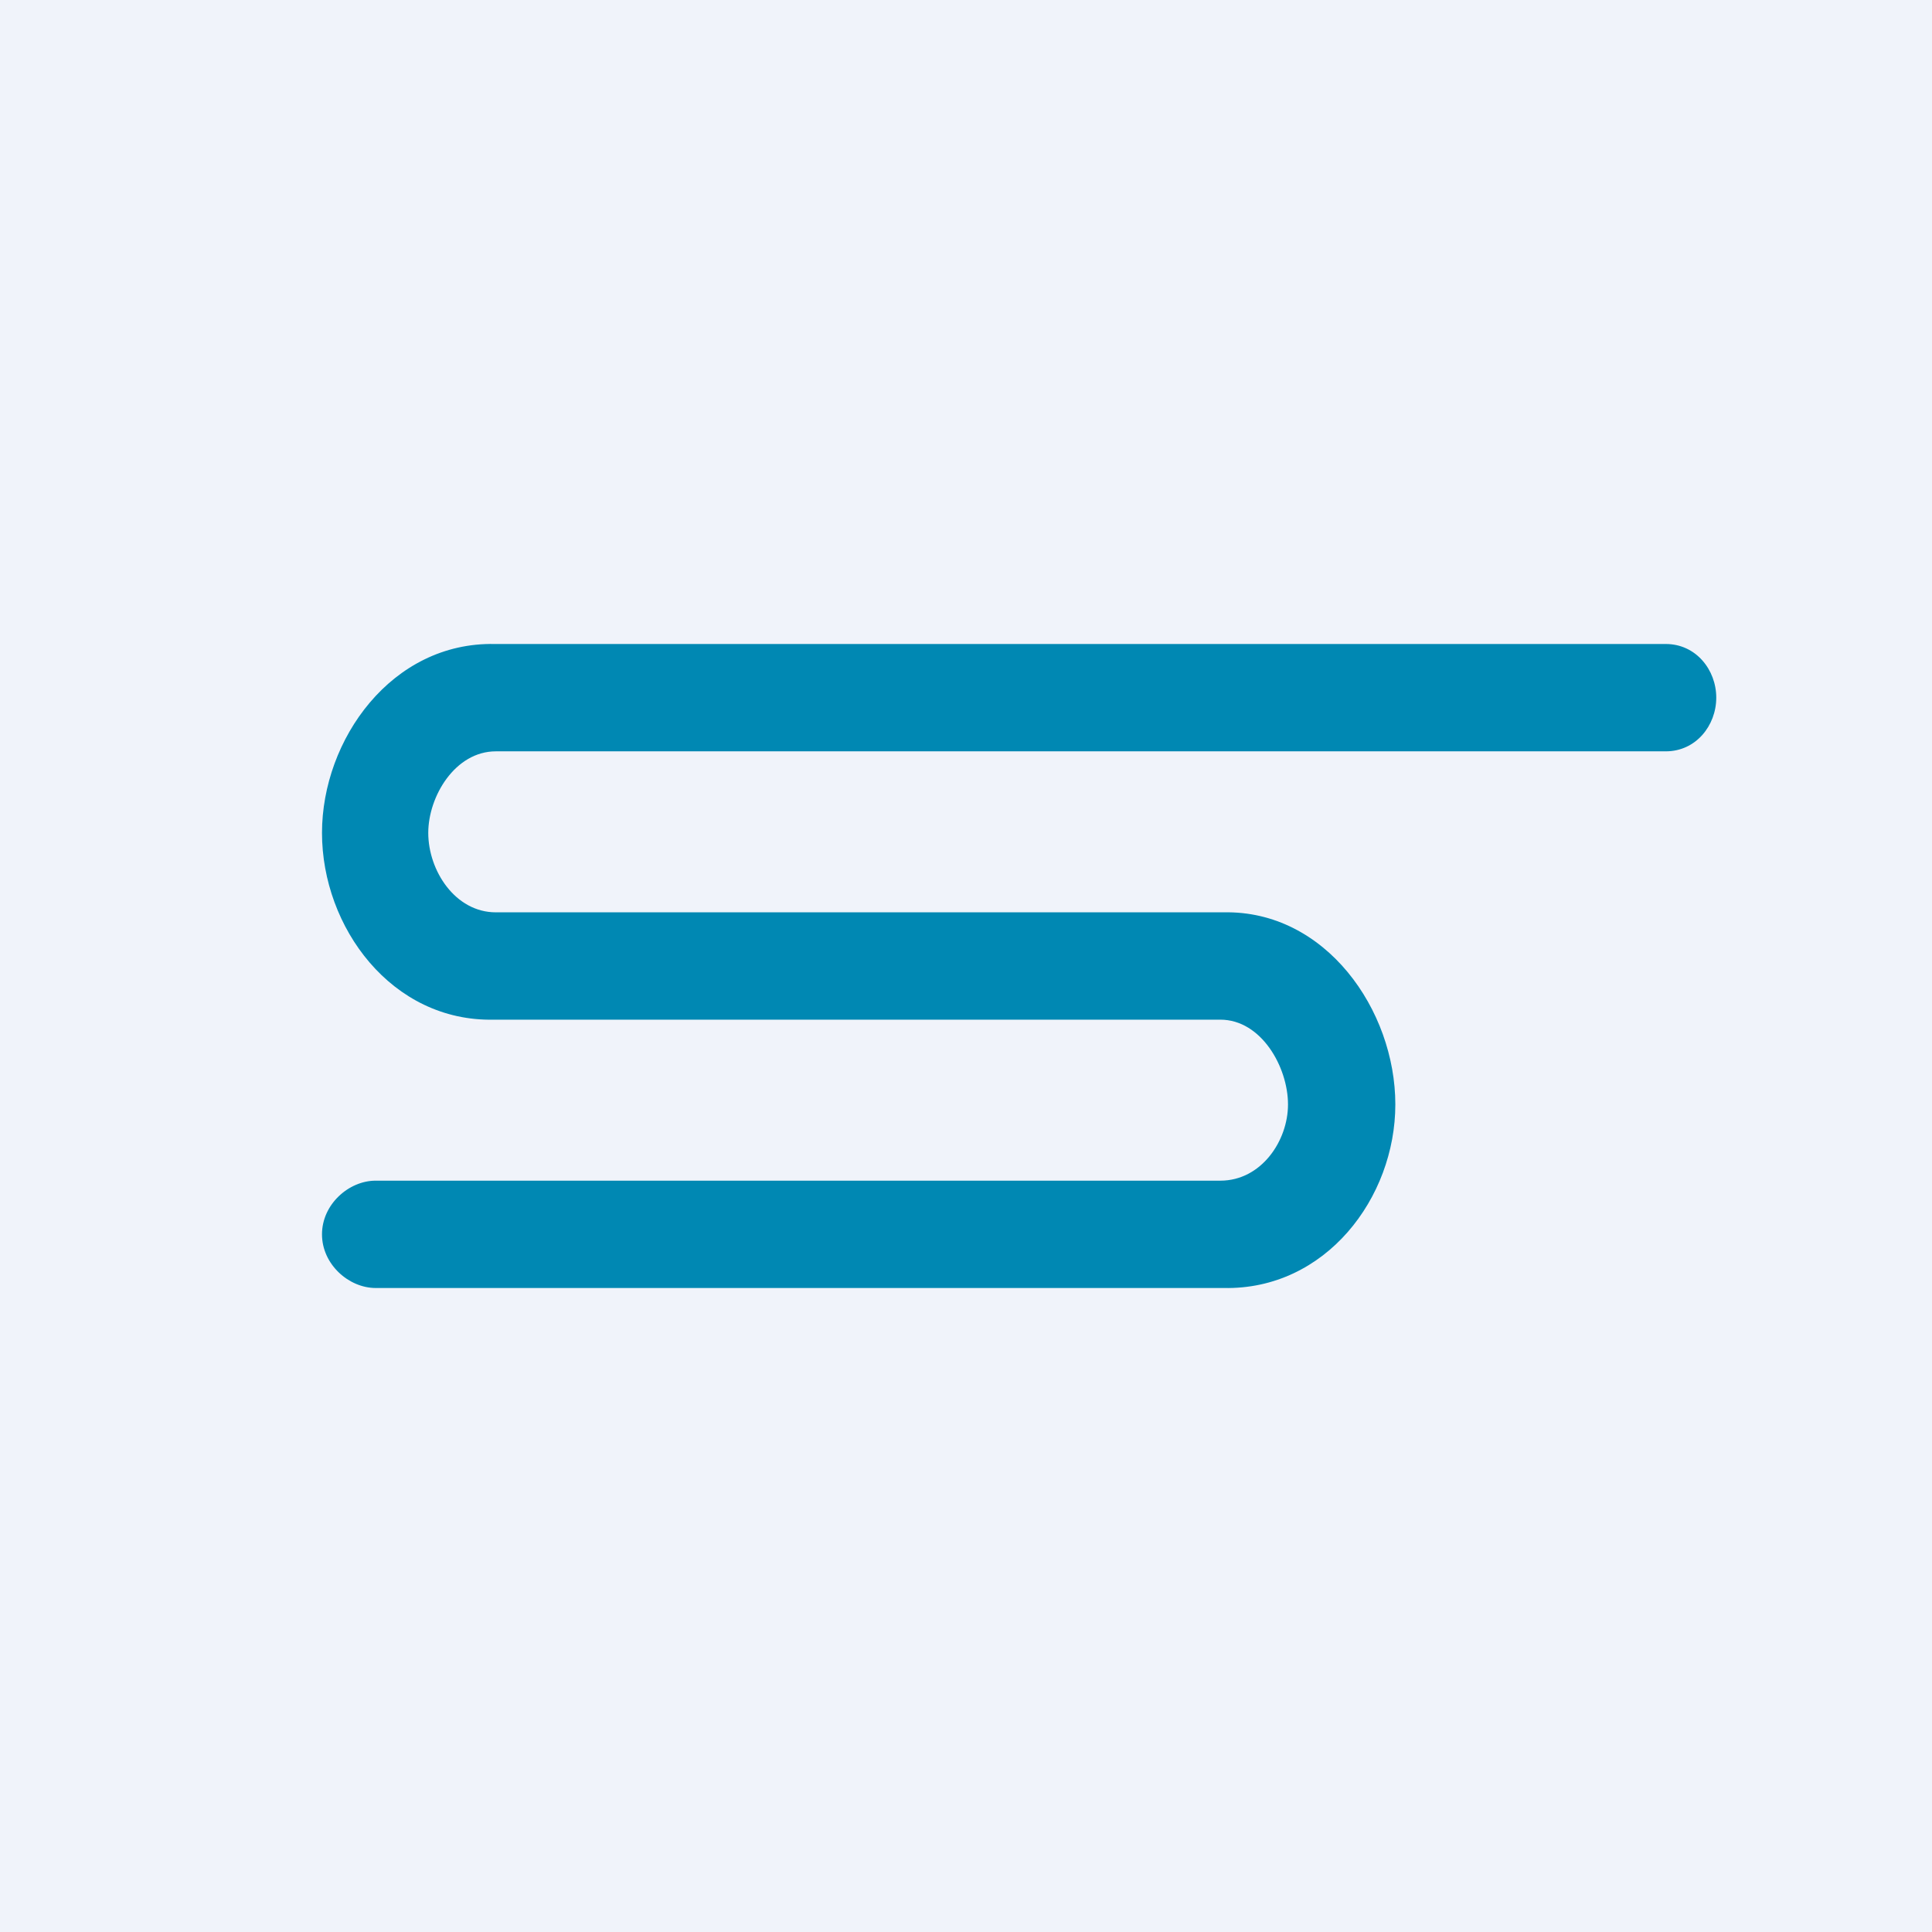 <!-- by TradingView --><svg width="18" height="18" viewBox="0 0 18 18" xmlns="http://www.w3.org/2000/svg"><path fill="#F0F3FA" d="M0 0h18v18H0z"/><path d="M15.53 6H4.61C3.65 5.98 3 6.89 3 7.76c0 .88.65 1.76 1.6 1.74h6.77c.38 0 .63.44.63.79 0 .34-.25.71-.63.71H3.5c-.25 0-.5.22-.5.5s.25.5.5.5h7.9c.95.02 1.6-.84 1.6-1.71 0-.88-.65-1.81-1.6-1.79H4.62c-.38 0-.63-.39-.63-.74 0-.34.25-.76.63-.76h10.9c.28 0 .47-.24.47-.5s-.19-.5-.47-.5Z" fill="#0088B3"/></svg>
